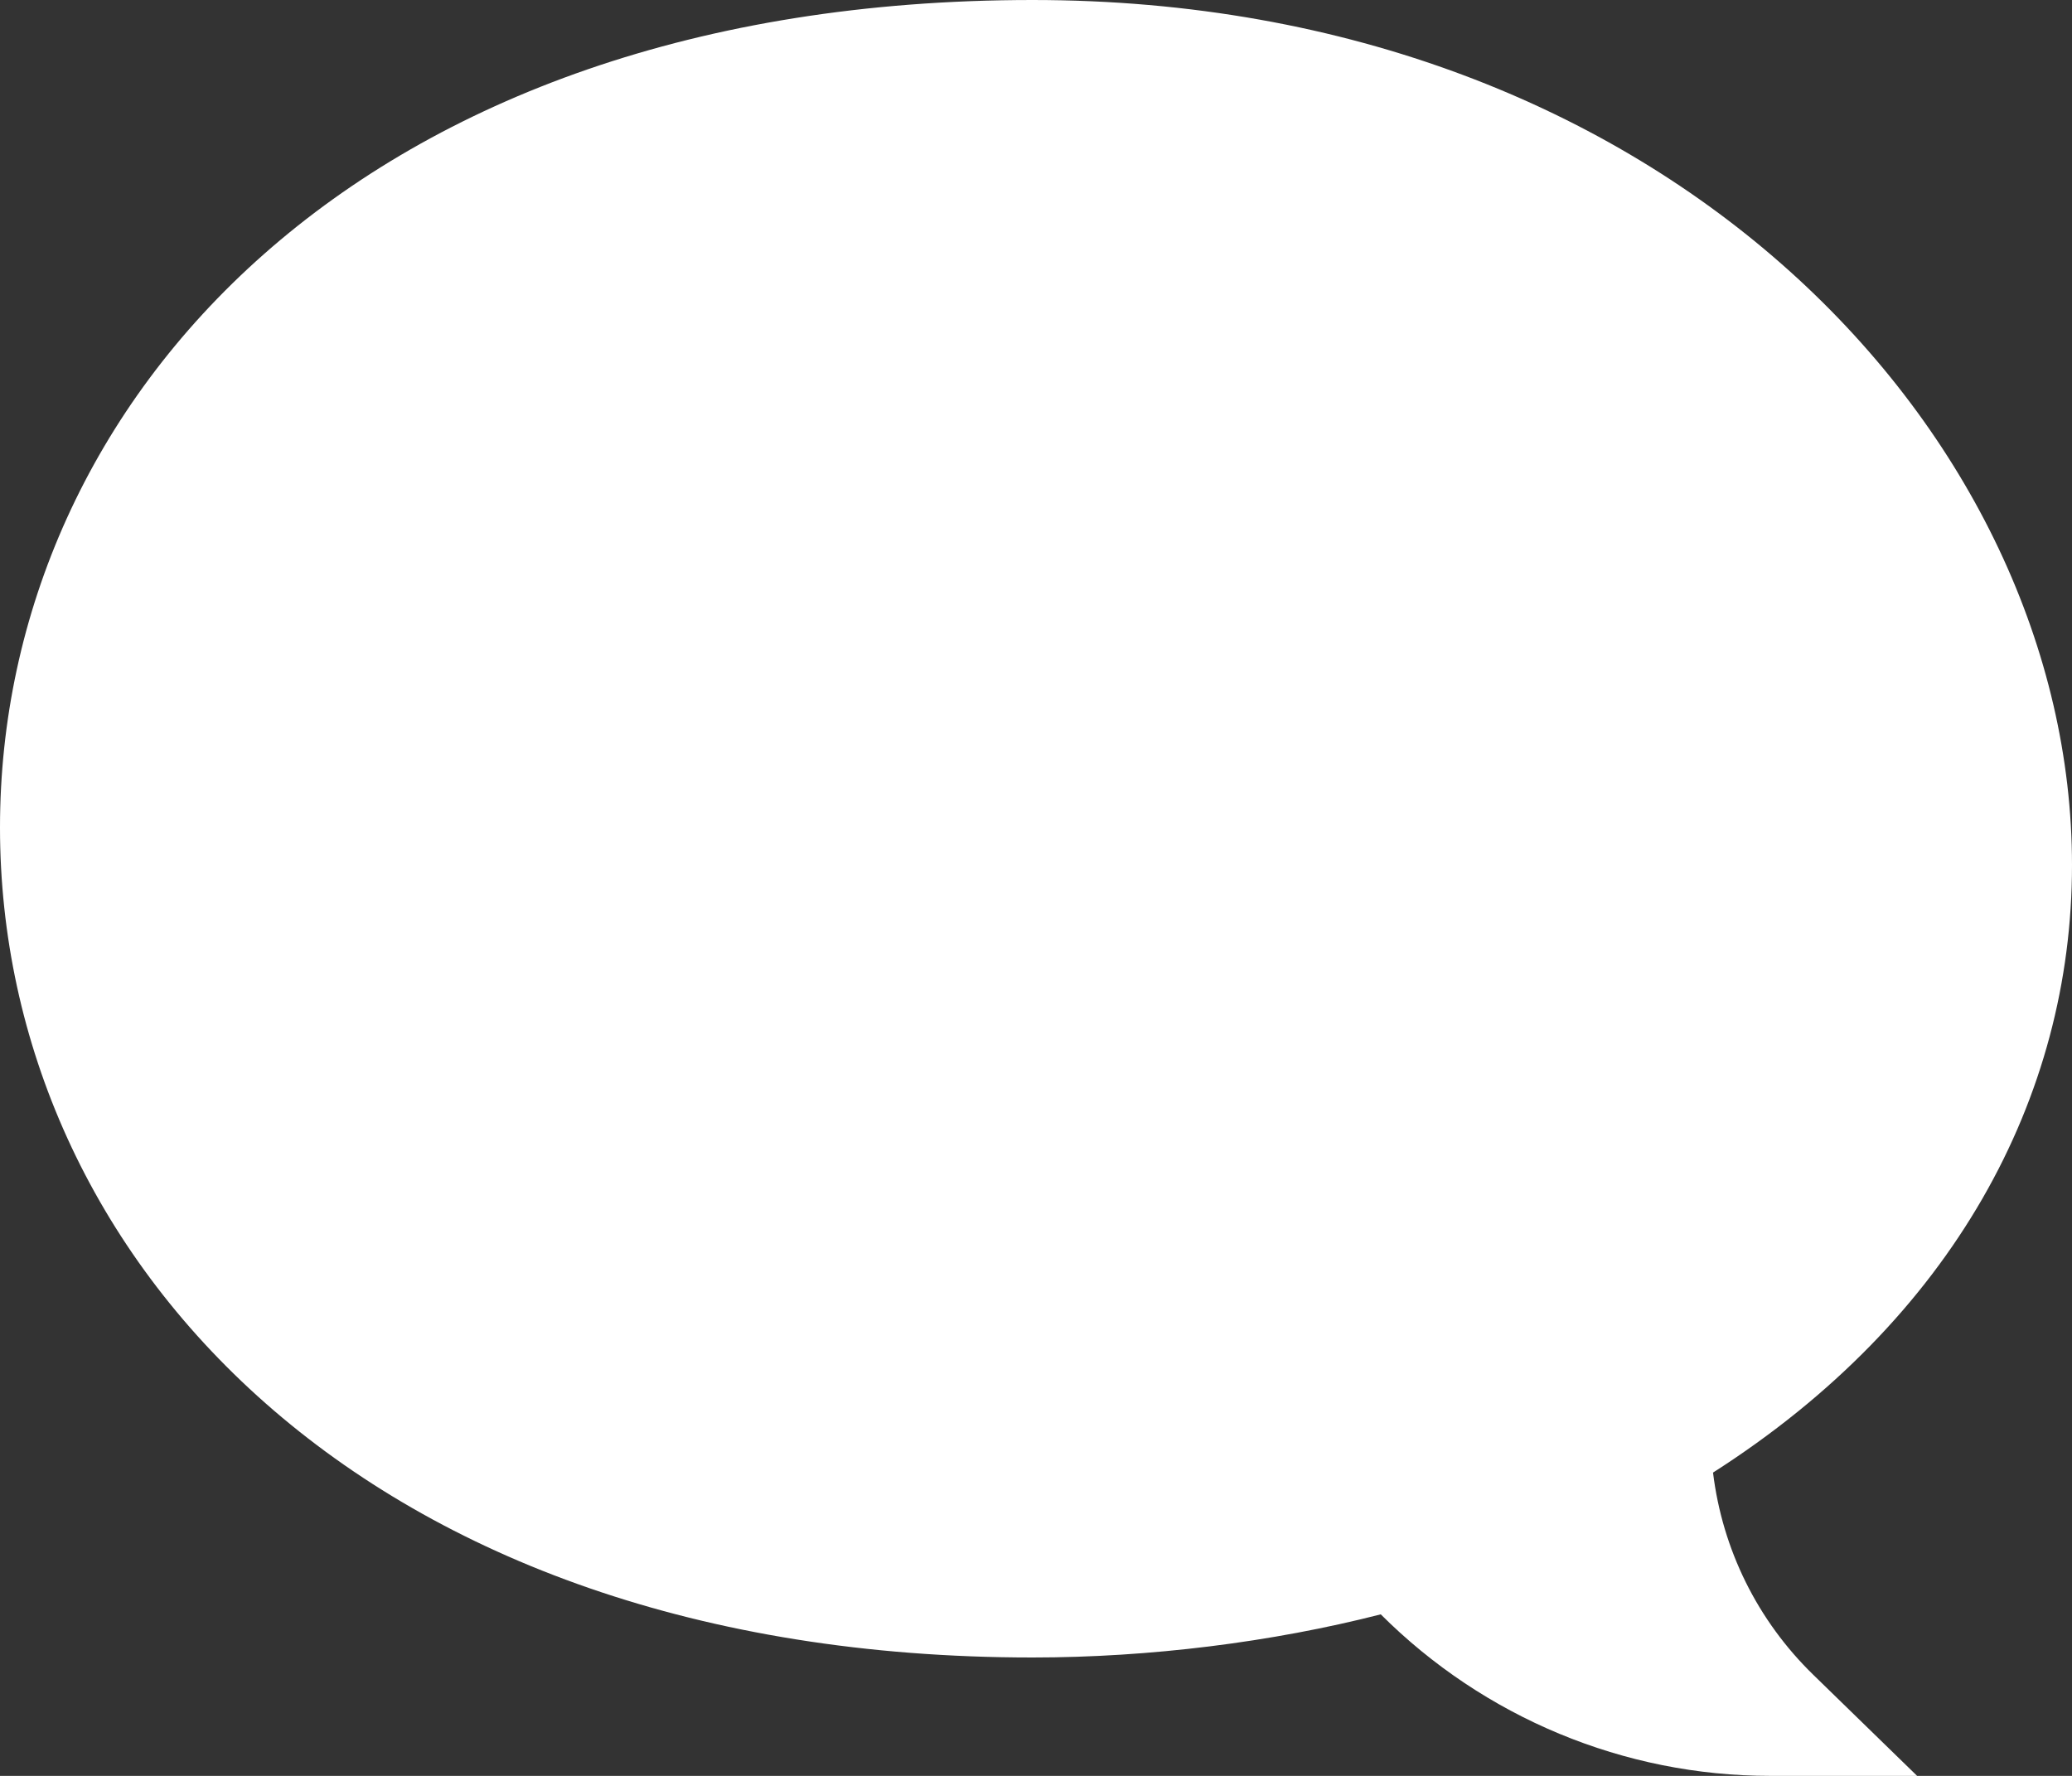 <svg width="28" height="24" viewBox="0 0 28 24" fill="none" xmlns="http://www.w3.org/2000/svg">
<rect x="0" y="0" width="28" height="24" fill="#333333" stroke="none"/>
<path d="M23.923 24H25.907L24.504 22.634C23.748 21.898 23.276 20.94 23.149 19.901C26.388 17.832 28 14.834 28 11.691C28 5.892 22.526 0 13.953 0C4.87 0 0 5.422 0 11.183C0 16.981 4.922 22.4 13.953 22.4C15.535 22.4 17.185 22.194 18.659 21.817C20.054 23.21 21.945 24 23.923 24Z" fill="white"/>
</svg>
